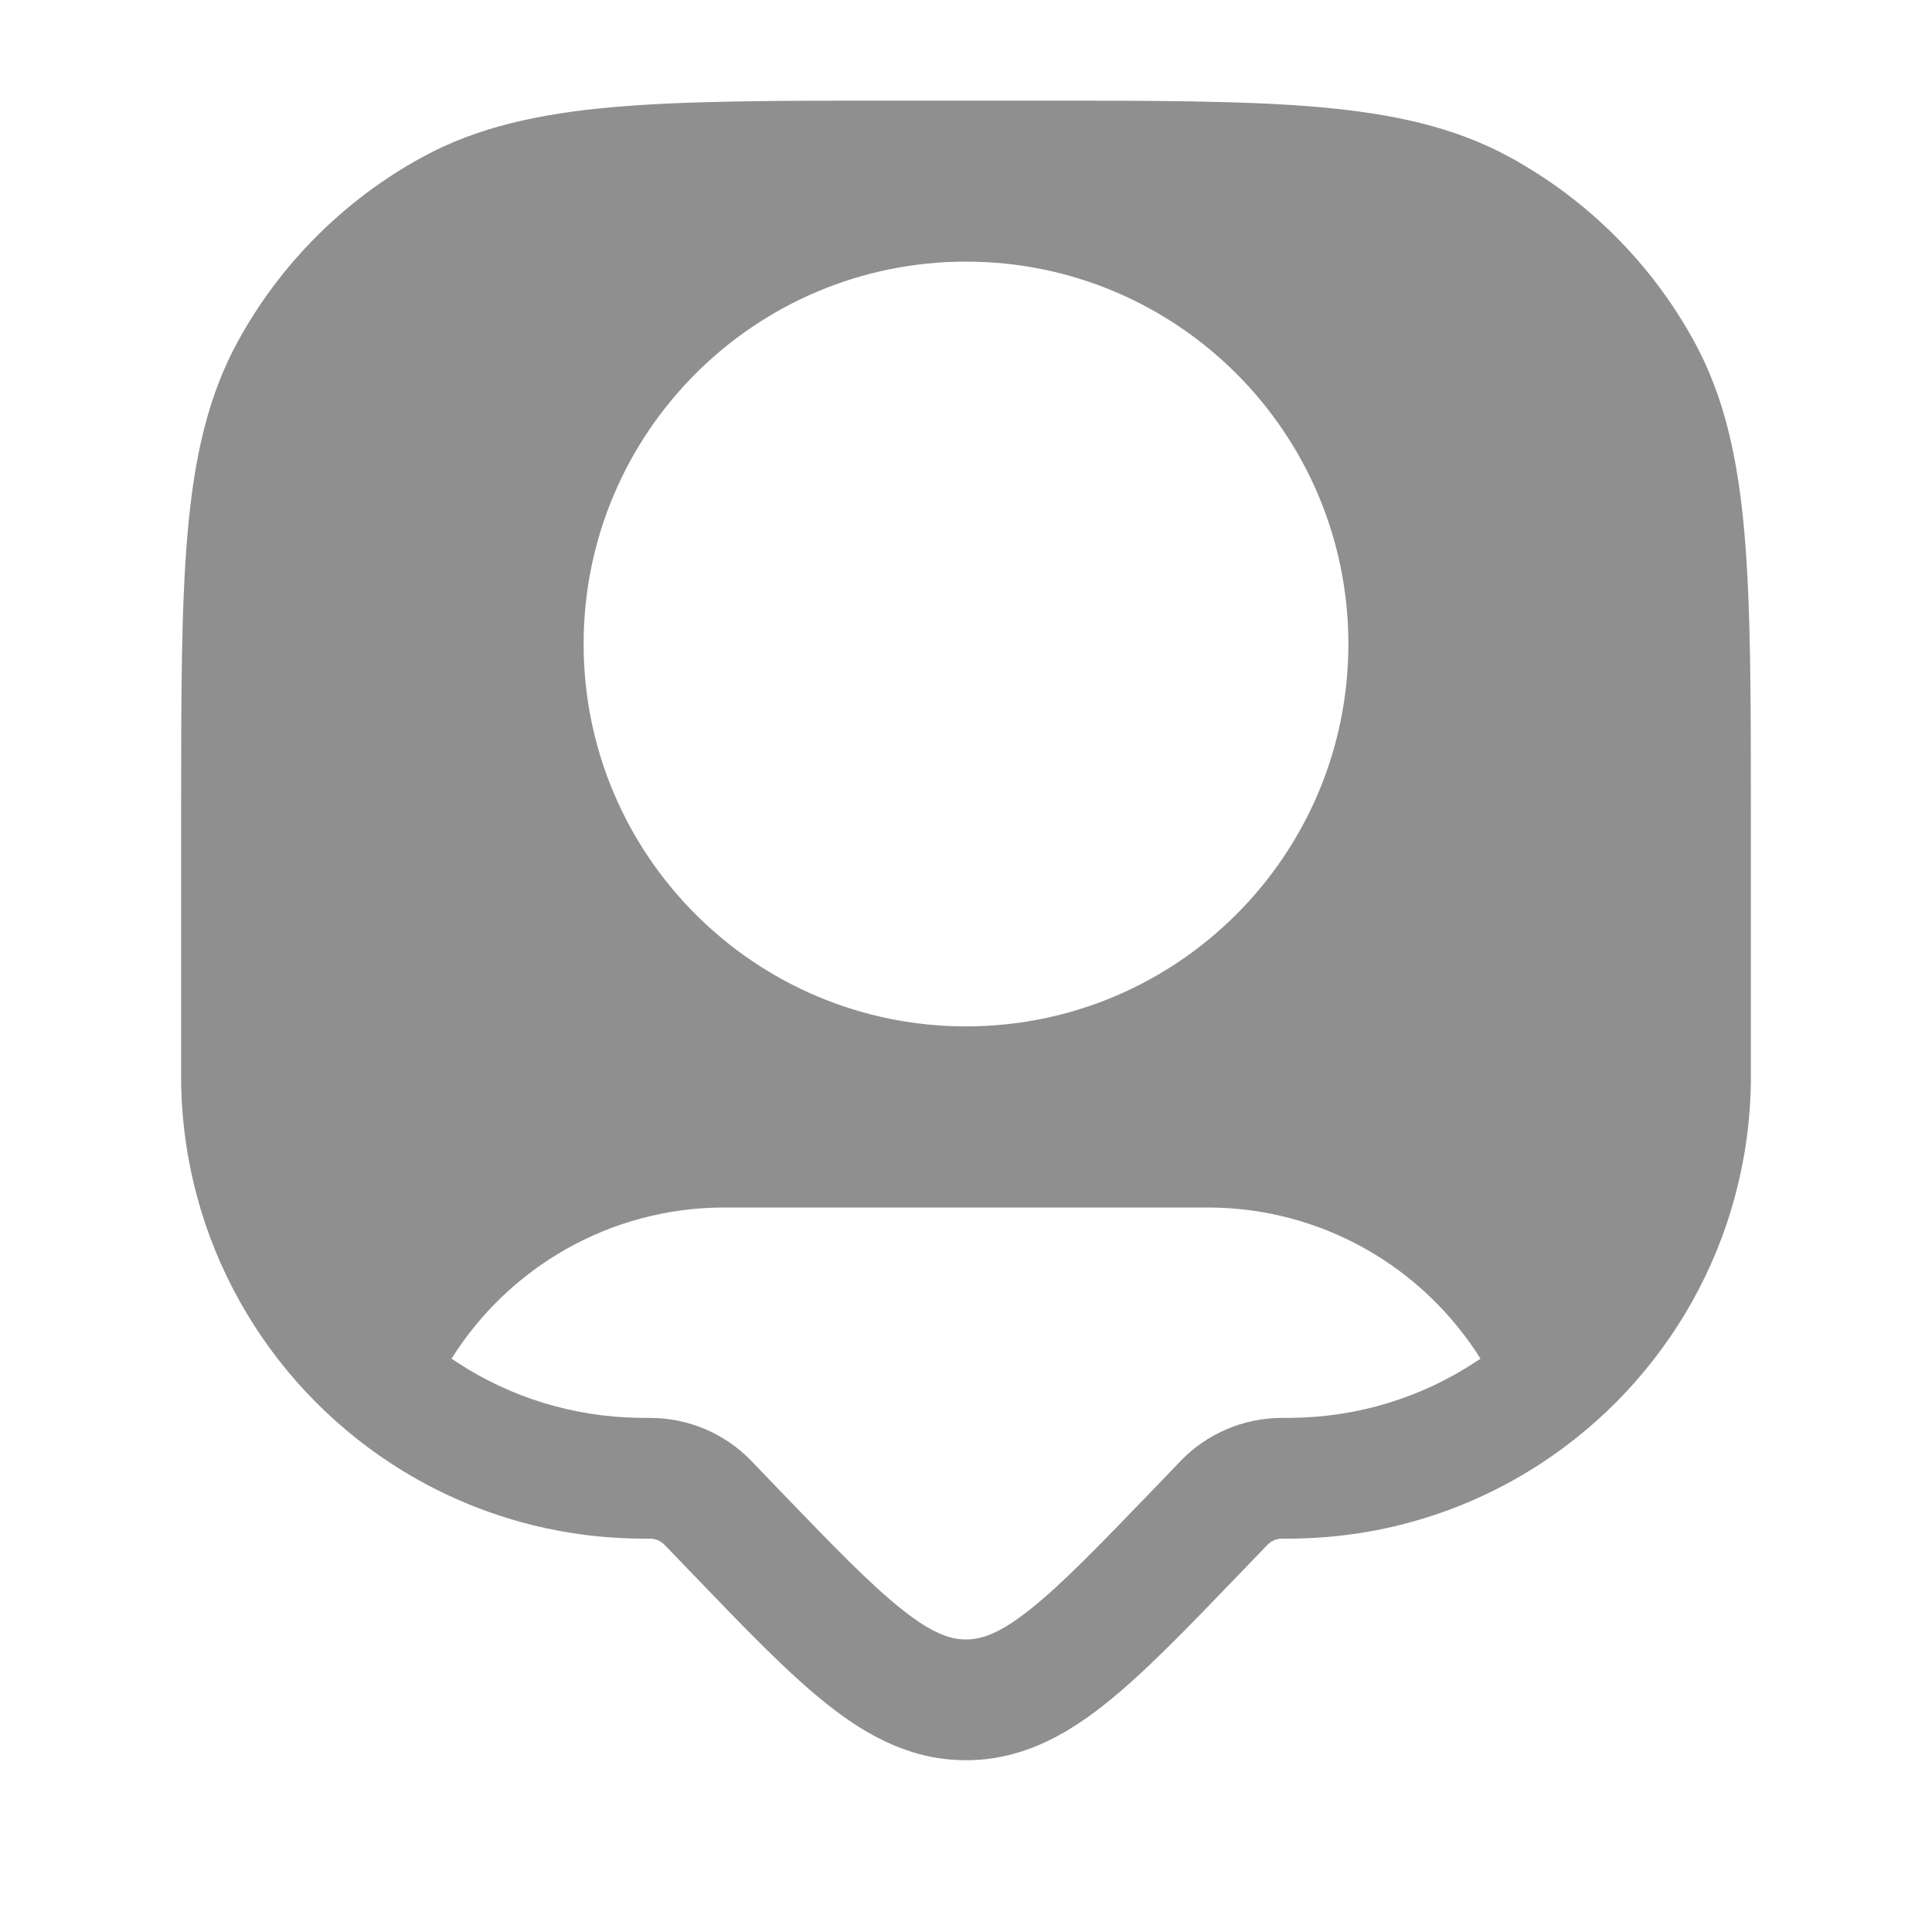 <svg width="24" height="24" viewBox="0 0 24 24" fill="none" xmlns="http://www.w3.org/2000/svg">
<path fill-rule="evenodd" clip-rule="evenodd" d="M12.854 1.25C14.31 1.25 15.451 1.25 16.366 1.329C17.299 1.41 18.067 1.577 18.756 1.953C19.723 2.482 20.518 3.277 21.047 4.244C21.423 4.933 21.59 5.701 21.671 6.634C21.75 7.549 21.75 8.69 21.75 10.146V13.3C21.75 13.359 21.75 13.395 21.75 13.426C21.728 15.418 20.694 17.167 19.14 18.181C18.253 18.76 17.196 19.101 16.062 19.113C16.031 19.114 15.995 19.114 15.937 19.114L15.925 19.114L15.924 19.114C15.857 19.114 15.793 19.141 15.746 19.189L15.385 19.564C14.74 20.235 14.203 20.793 13.717 21.177C13.206 21.581 12.662 21.866 12 21.866C11.338 21.866 10.794 21.581 10.283 21.177C9.797 20.793 9.26 20.235 8.615 19.564L8.255 19.19L8.254 19.189C8.207 19.141 8.143 19.114 8.076 19.114L8.075 19.114L8.063 19.114C8.052 19.114 8.042 19.114 8.032 19.114C7.991 19.114 7.963 19.114 7.938 19.113C6.804 19.101 5.747 18.76 4.86 18.181C3.306 17.167 2.272 15.418 2.25 13.426C2.25 13.395 2.25 13.359 2.25 13.3V10.146C2.25 8.69 2.25 7.549 2.329 6.634C2.41 5.701 2.577 4.933 2.953 4.244C3.482 3.277 4.277 2.482 5.244 1.953C5.933 1.577 6.701 1.41 7.634 1.329C8.549 1.25 9.69 1.25 11.146 1.25H12.854ZM18.391 16.878C17.684 15.75 16.43 15 15 15H9C7.571 15 6.316 15.75 5.609 16.878C5.632 16.894 5.656 16.91 5.68 16.925C6.335 17.353 7.114 17.604 7.954 17.613C7.976 17.614 8.003 17.614 8.069 17.614L8.084 17.614C8.553 17.616 9.002 17.807 9.329 18.143L9.339 18.154L9.658 18.486C10.35 19.205 10.817 19.688 11.213 20C11.591 20.299 11.812 20.366 12 20.366C12.188 20.366 12.409 20.299 12.787 20C13.183 19.688 13.65 19.205 14.342 18.486L14.661 18.154L14.671 18.143C14.998 17.807 15.447 17.616 15.916 17.614L15.931 17.614C15.944 17.614 15.955 17.614 15.964 17.614C16.007 17.614 16.028 17.614 16.046 17.613C16.886 17.604 17.666 17.353 18.32 16.925C18.344 16.91 18.368 16.894 18.391 16.878ZM12 3.25C9.377 3.25 7.25 5.377 7.25 8C7.25 10.623 9.377 12.75 12 12.75C14.623 12.75 16.75 10.623 16.75 8C16.75 5.377 14.623 3.25 12 3.25Z" fill="#8F8F8F"/>
</svg>
